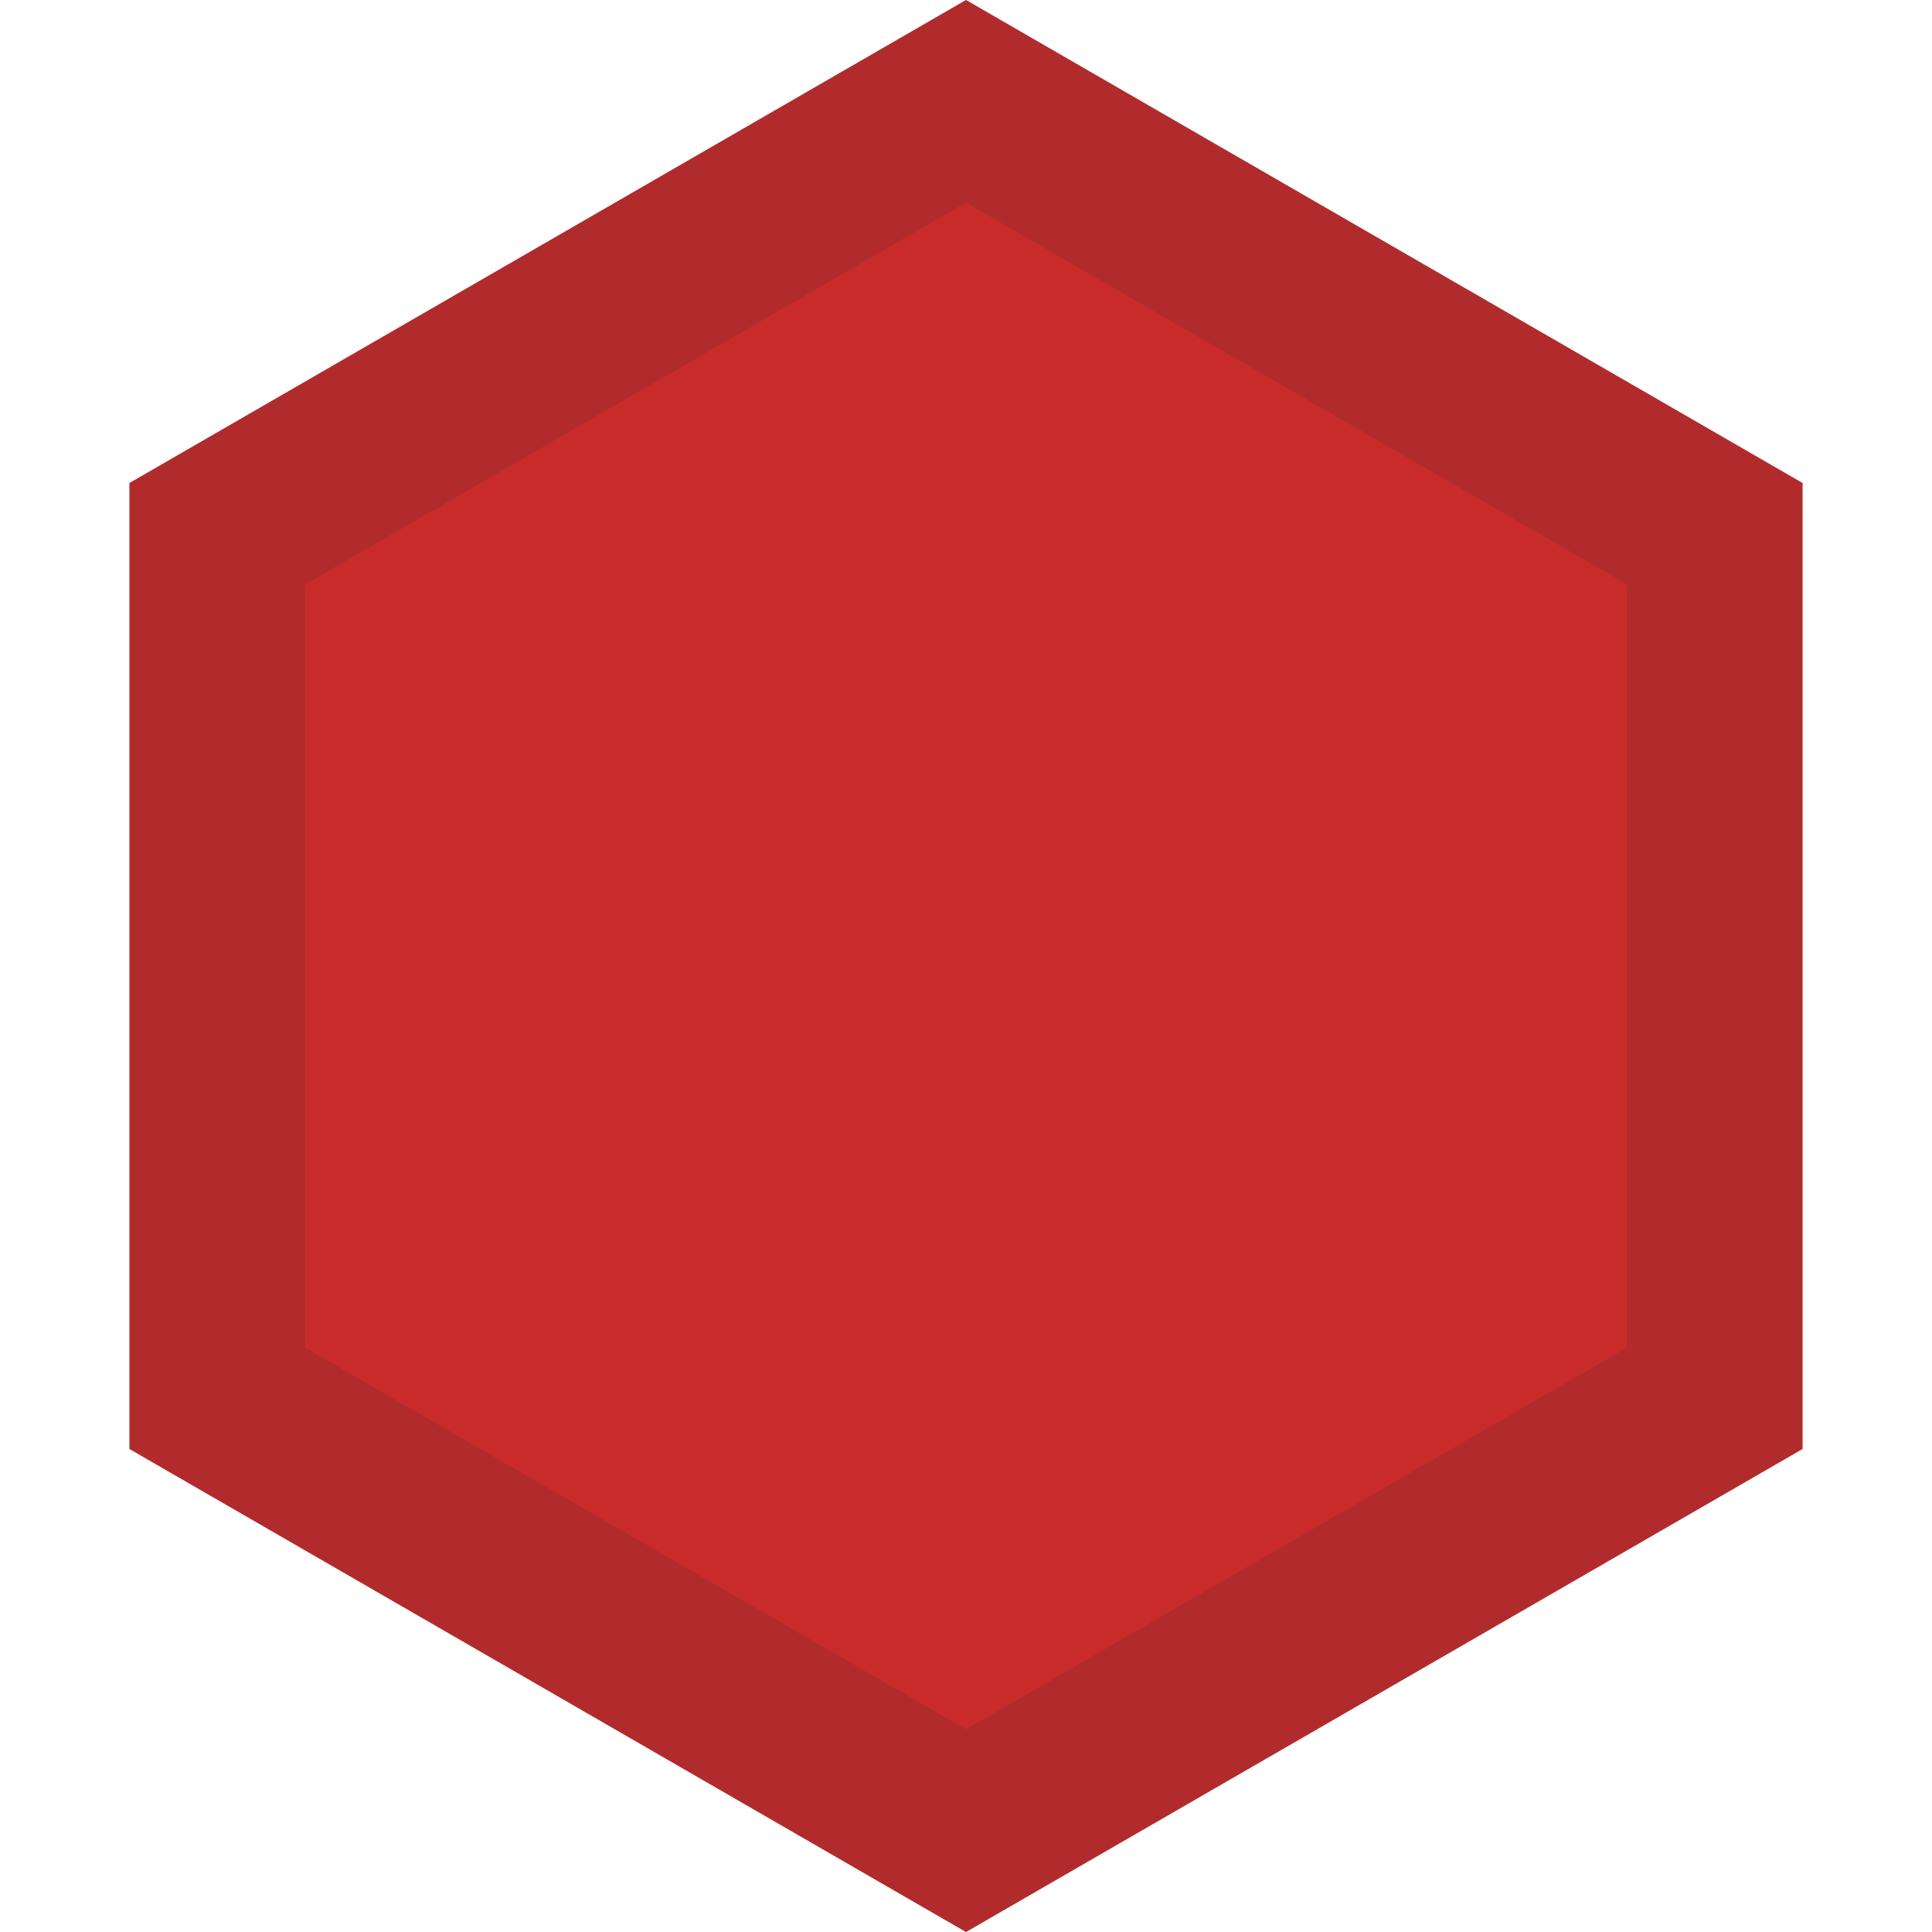 <svg xmlns="http://www.w3.org/2000/svg" xmlns:xlink="http://www.w3.org/1999/xlink" width="11" height="11" viewBox="0 0 11 11"><defs><path id="a" d="M282.5 1479l4.763 2.75v5.5L282.5 1490l-4.763-2.75v-5.5z"/></defs><g fill="#C92B2B" fill-rule="evenodd" transform="translate(-277 -1479)"><use xlink:href="#a"/><path stroke="#34313A" stroke-opacity=".16" d="M282.5 1479.577l-4.263 2.462v4.922l4.263 2.462 4.263-2.462v-4.922l-4.263-2.462z"/></g></svg>